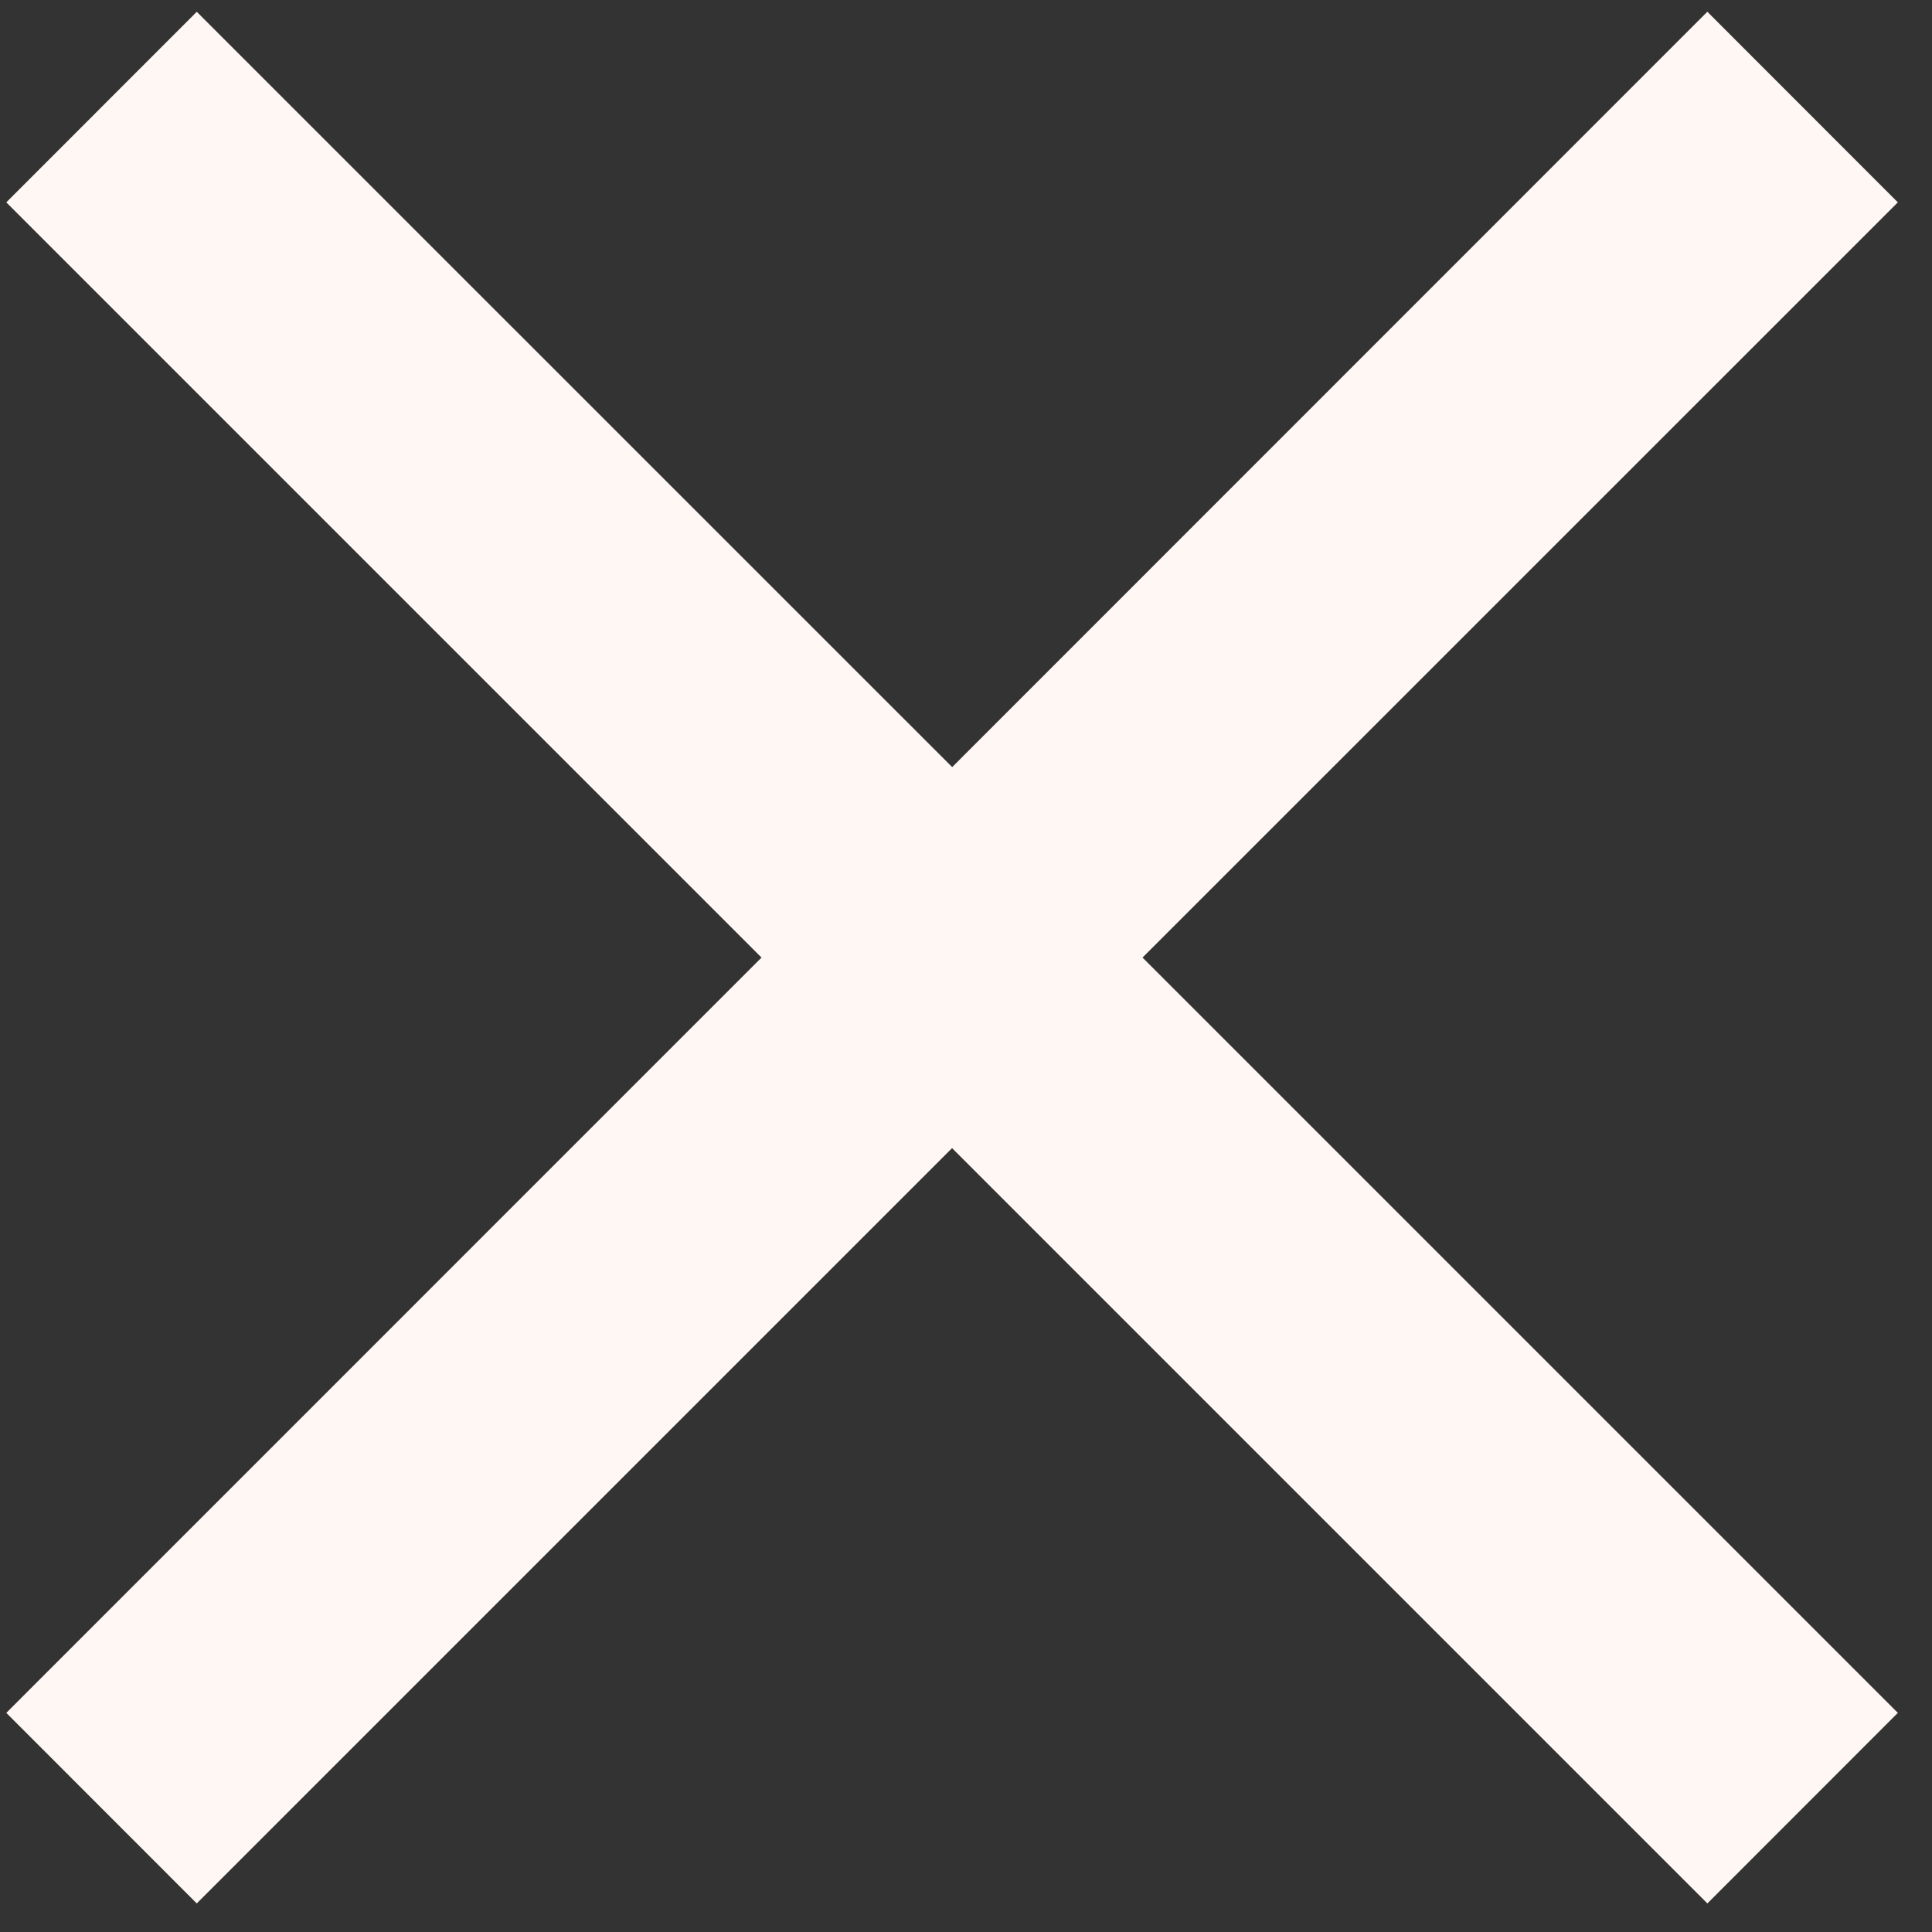 <svg width="19" height="19" fill="none" xmlns="http://www.w3.org/2000/svg"><rect width="100%" height="100%" fill="#333333" stroke="none"/><path d="M16.79.116L9.364 7.544 1.935.116.062 1.99l7.427 7.427-7.427 7.428 1.873 1.874 7.428-7.428 7.428 7.428 1.873-1.874-7.428-7.428 7.428-7.427L16.791.116z" fill="#FFF7F3"/></svg>
